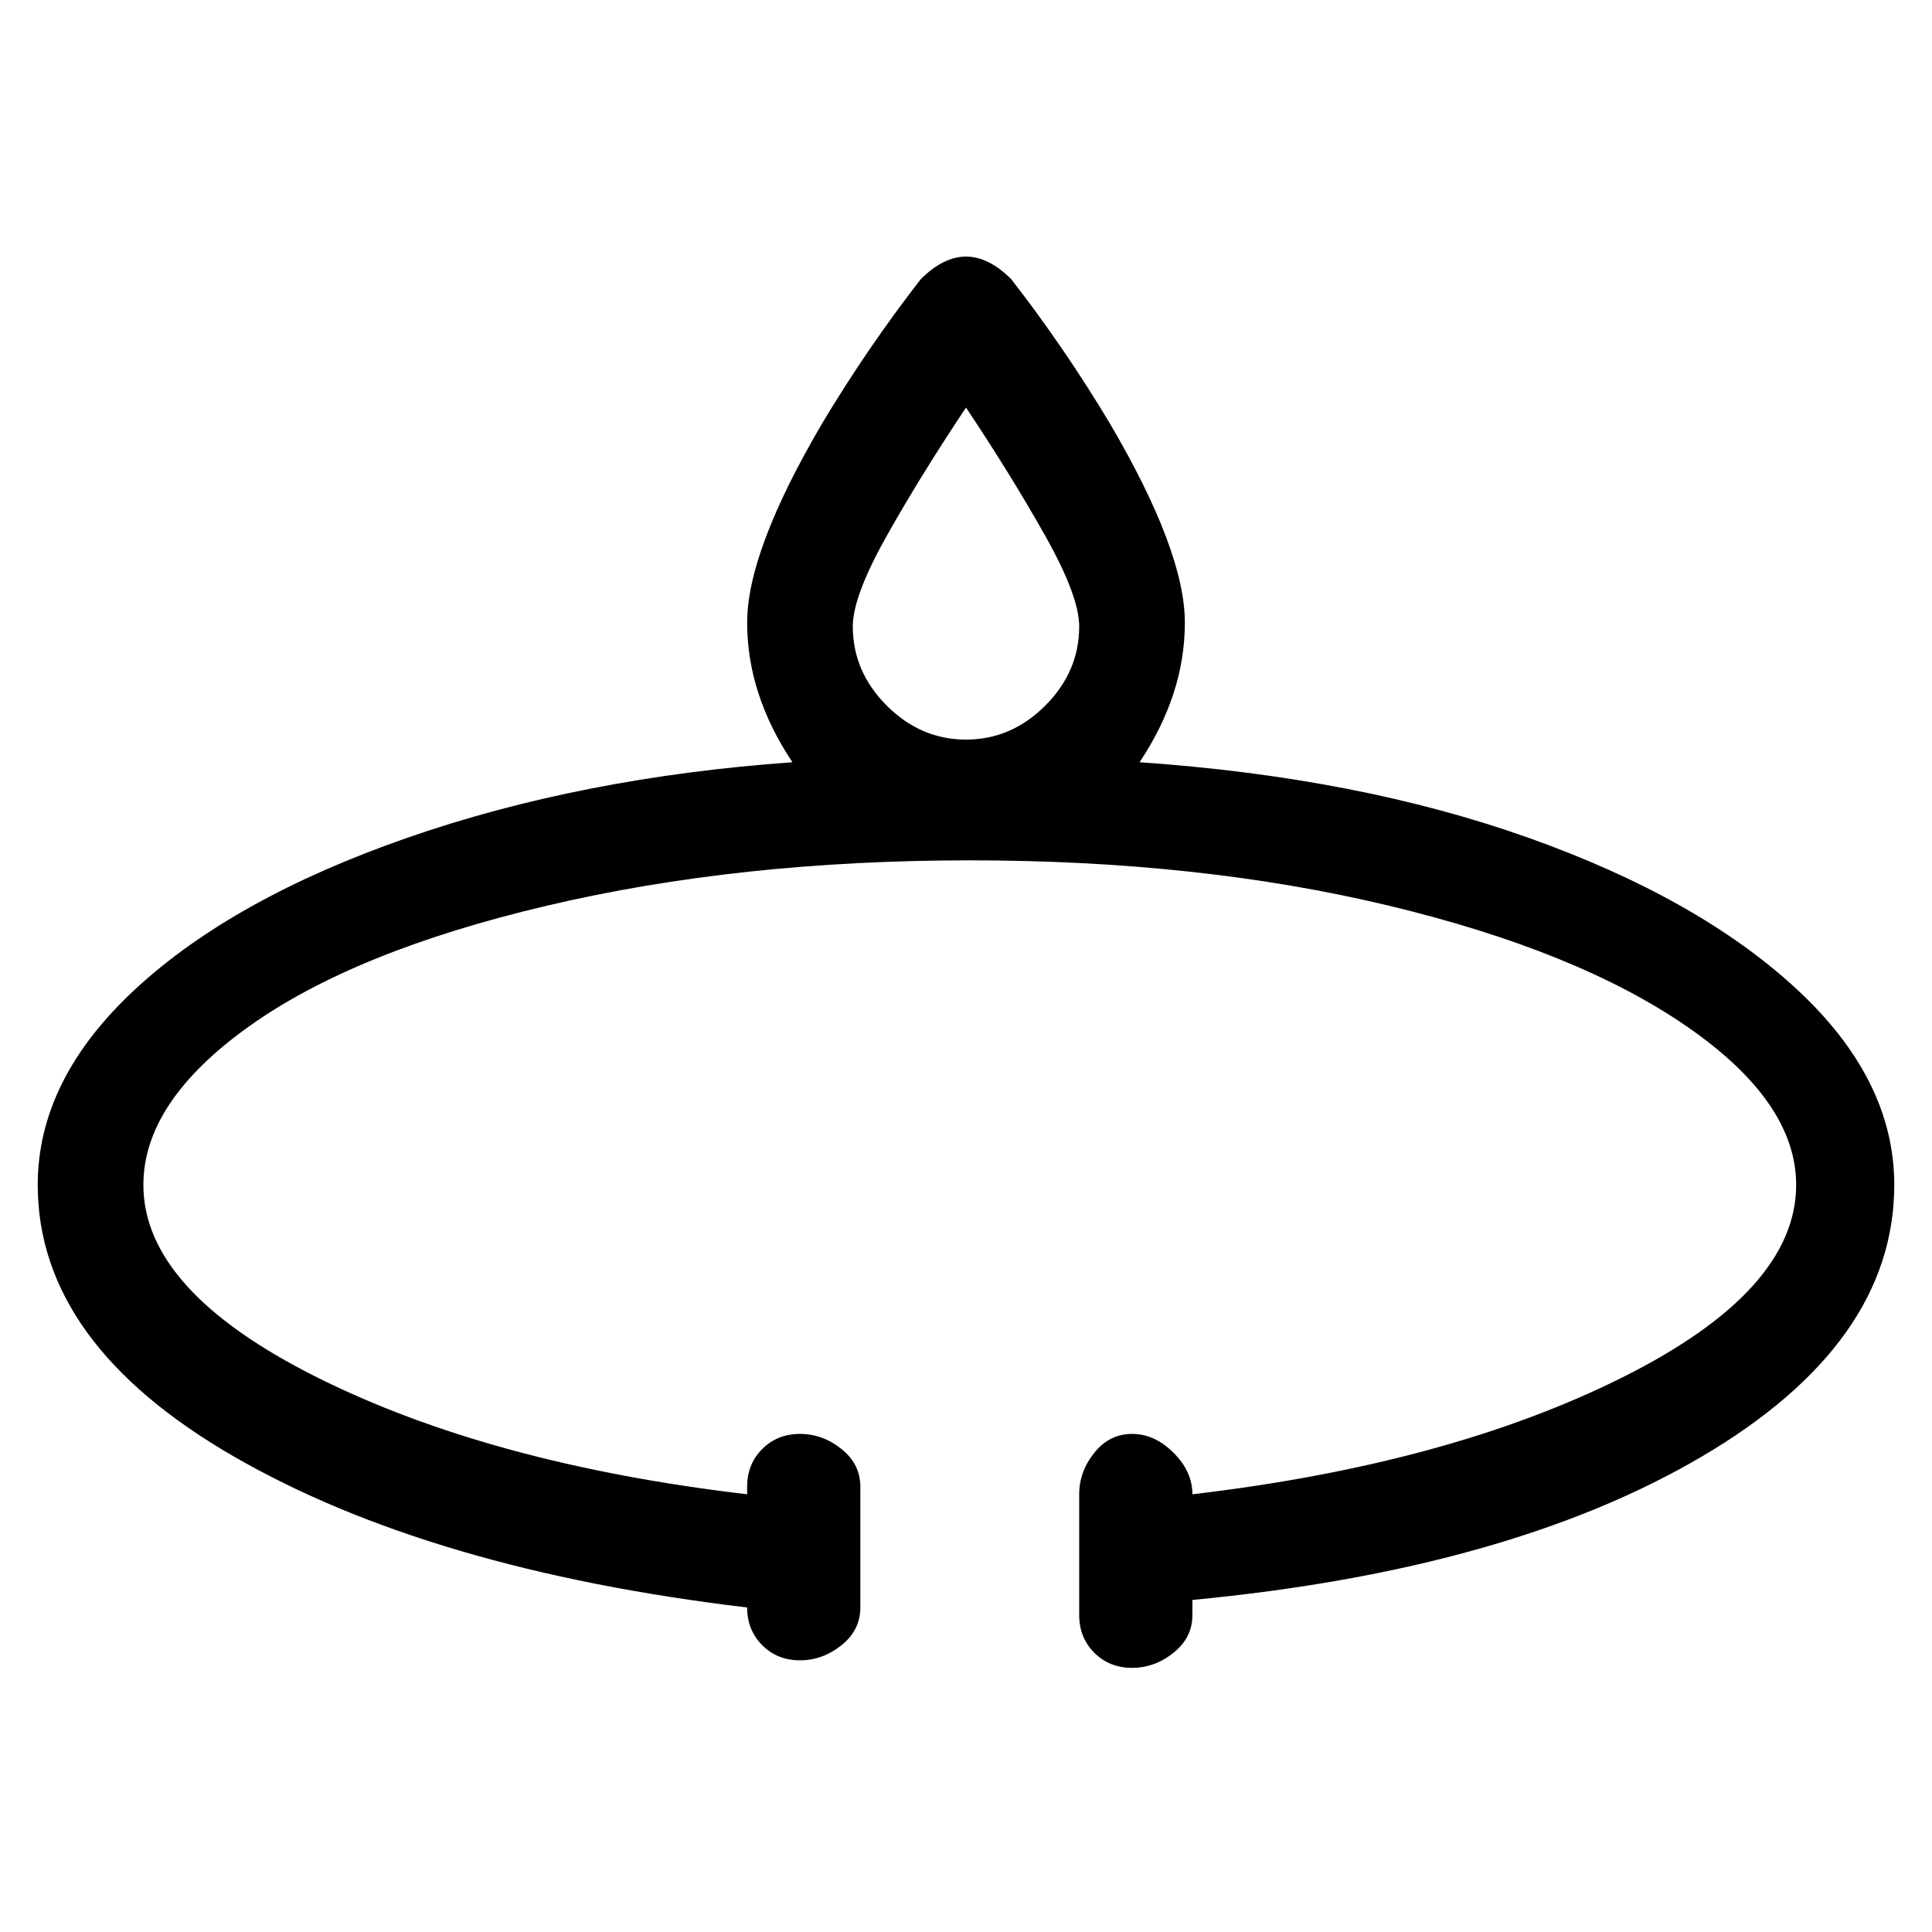 <svg viewBox="0 0 256 256" xmlns="http://www.w3.org/2000/svg">
  <path transform="scale(1, -1) translate(0, -256)" fill="currentColor" d="M251 99q0 14 -13 26t-35.5 20t-51.5 10q6 9 6 18.5t-10 26.5q-6 10 -13 19q-3 3 -6 3t-6 -3q-7 -9 -13 -19q-10 -17 -10 -26.5t6 -18.5q-28 -2 -51 -10t-36 -20t-13 -26q0 -21 26 -36t68 -20v0q0 -3 2 -5t5 -2t5.5 2t2.5 5v16q0 3 -2.5 5t-5.5 2t-5 -2t-2 -5v-1 q-34 4 -57 15.5t-23 25.5q0 11 14 21t39.5 16t56 6t55.5 -6t39.5 -16t14.5 -21q0 -14 -23 -25.5t-57 -15.5v0q0 3 -2.5 5.5t-5.5 2.5t-5 -2.5t-2 -5.5v-16q0 -3 2 -5t5 -2t5.5 2t2.5 5v2q42 4 67.5 19t25.5 36zM128 202q6 -9 10.5 -17t4.5 -12q0 -6 -4.5 -10.5t-10.5 -4.5 t-10.5 4.5t-4.5 10.5q0 4 4.5 12t10.5 17z" />
</svg>